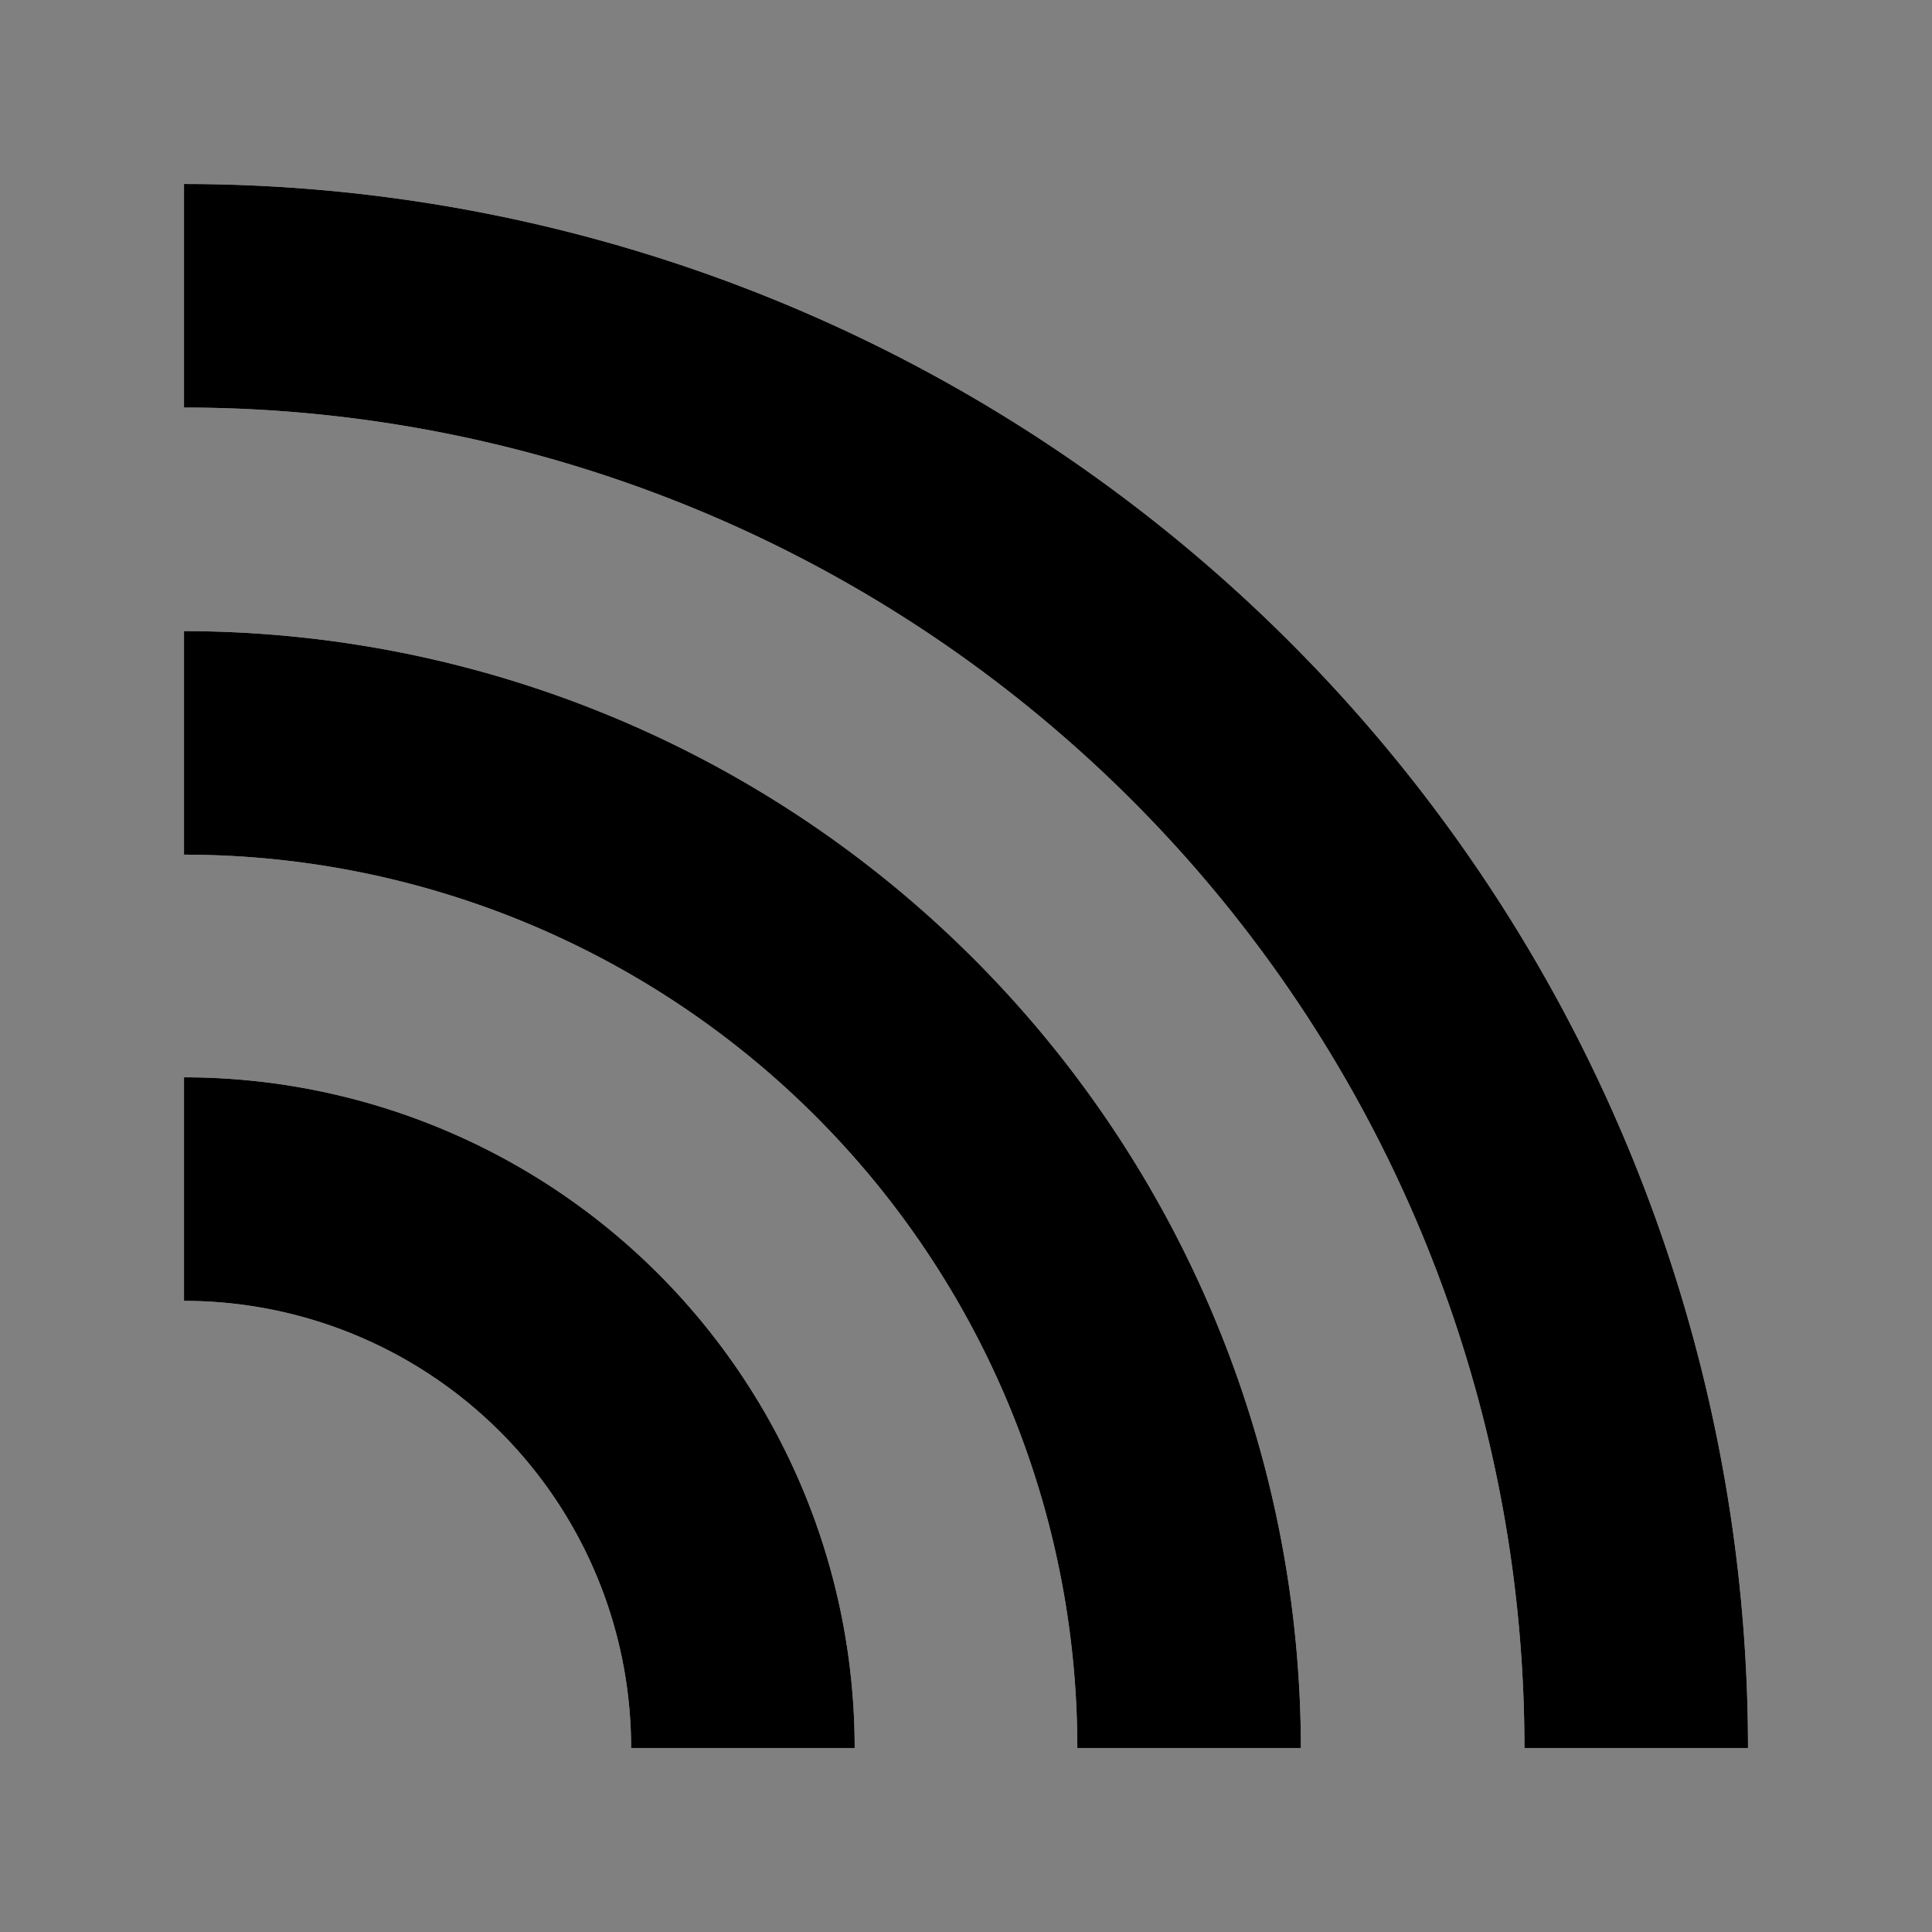 <svg xmlns="http://www.w3.org/2000/svg" width="21" height="21" viewBox="0 0 21 21">
  <rect x="0" y="0" width="21" height="21" fill="#808080" stroke="none"/>
  <title>hue</title>
  <g id="fe07a3ea-e95c-4e24-b568-158a0f3e5565" data-name="Layer 2">
    <g id="cc99209b-0610-461a-8fca-b8f68120837d" data-name="Layer 2">
      <g>
        <rect width="21" height="21" fill="none"/>
        <g>
          <g>
            <path d="M19,19H16.57A14.57,14.57,0,0,0,2,4.43V2A17,17,0,0,1,19,19Z" fill="#fff"/>
            <path d="M2,2V4.43A14.57,14.57,0,0,1,16.57,19H19A17,17,0,0,0,2,2Z"/>
          </g>
          <g>
            <path d="M14.14,19H11.71A9.71,9.71,0,0,0,2,9.29V6.86A12.15,12.15,0,0,1,14.14,19Z" fill="#fff"/>
            <path d="M2,6.86V9.29A9.71,9.71,0,0,1,11.71,19h2.43A12.15,12.15,0,0,0,2,6.86Z"/>
          </g>
          <g>
            <path d="M9.29,19H6.86A4.86,4.86,0,0,0,2,14.14V11.71A7.29,7.29,0,0,1,9.29,19Z" fill="#fff"/>
            <path d="M2,11.71v2.43A4.86,4.86,0,0,1,6.86,19H9.29A7.29,7.29,0,0,0,2,11.71Z"/>
          </g>
        </g>
      </g>
    </g>
  </g>
</svg>
